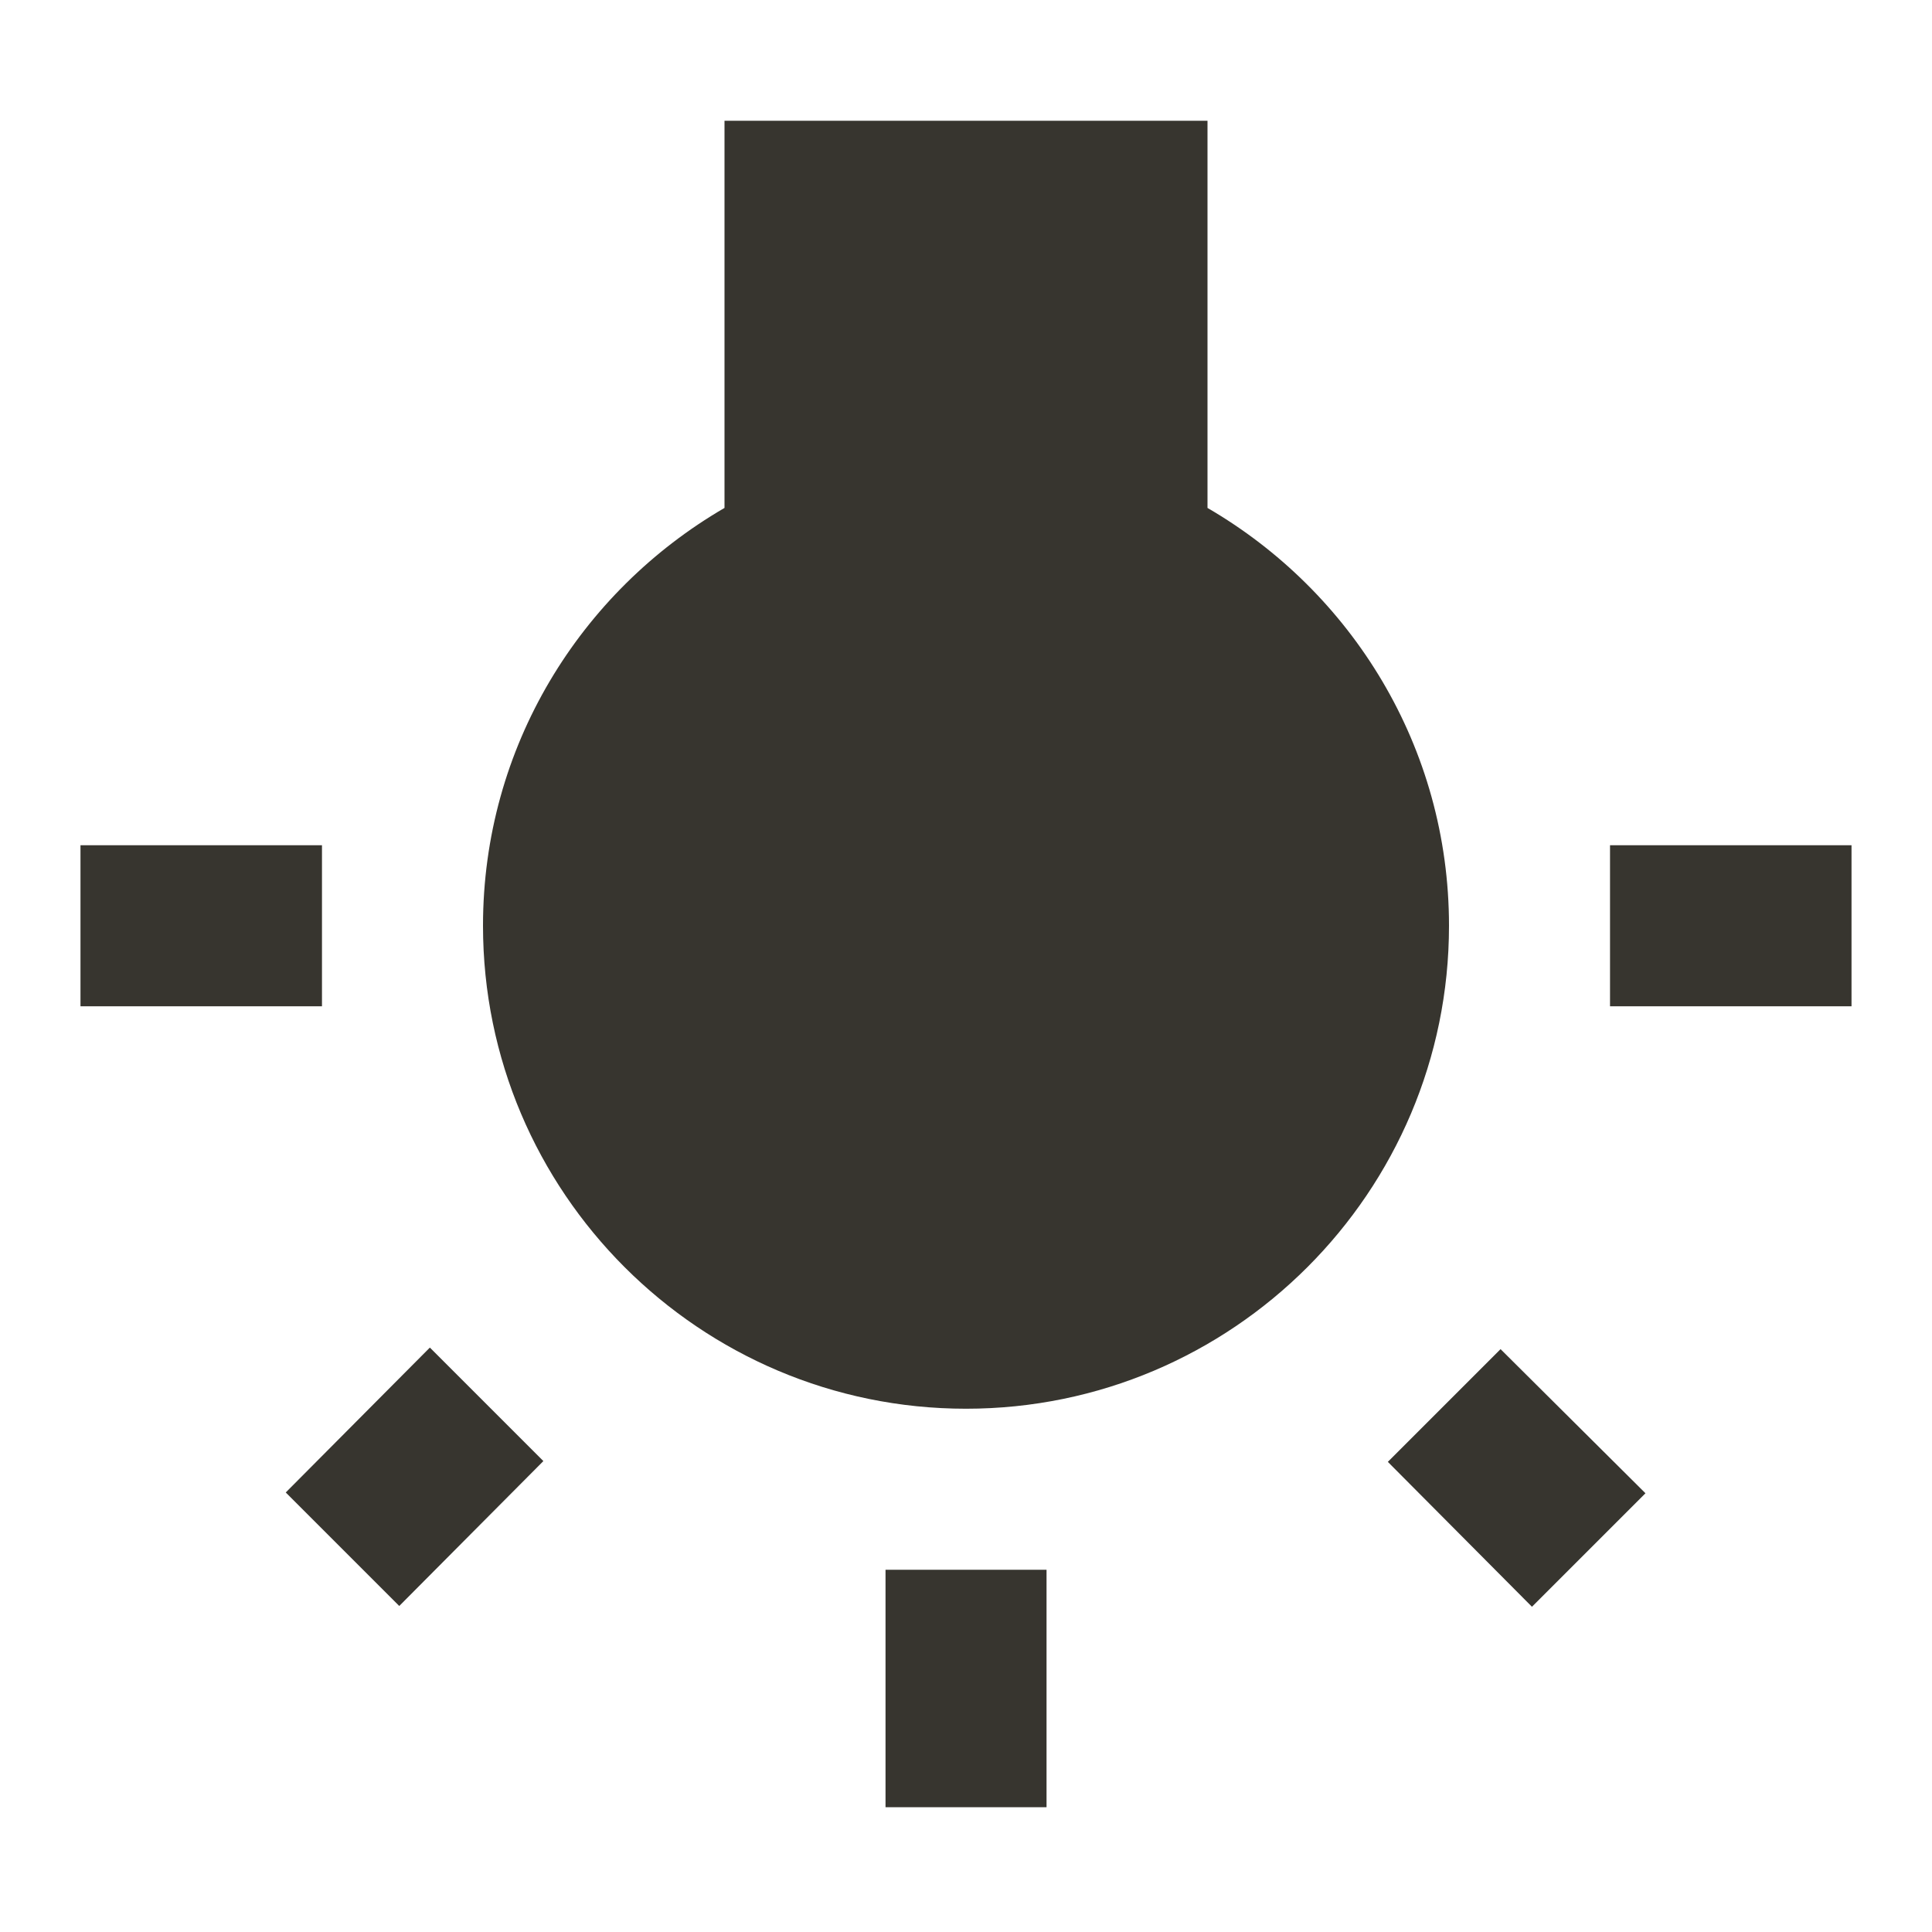 <!-- Generated by IcoMoon.io -->
<svg version="1.1" xmlns="http://www.w3.org/2000/svg" width="32" height="32" viewBox="0 0 32 32">
<title>mt-wb_incandescent</title>
<path fill="#37352f" d="M4.733 24.72l1.88 1.88 2.387-2.4-1.88-1.88-2.387 2.4zM14.667 29.933h2.667v-3.933h-2.667v3.933zM5.333 14h-4v2.667h4v-2.667zM20 8.413v-6.413h-8v6.413c-2.387 1.387-4 3.96-4 6.92 0 4.413 3.587 8 8 8s8-3.587 8-8c0-2.96-1.613-5.533-4-6.92v0zM26.667 14v2.667h4v-2.667h-4zM22.987 24.213l2.387 2.4 1.88-1.88-2.4-2.387-1.867 1.867z"></path>
</svg>

